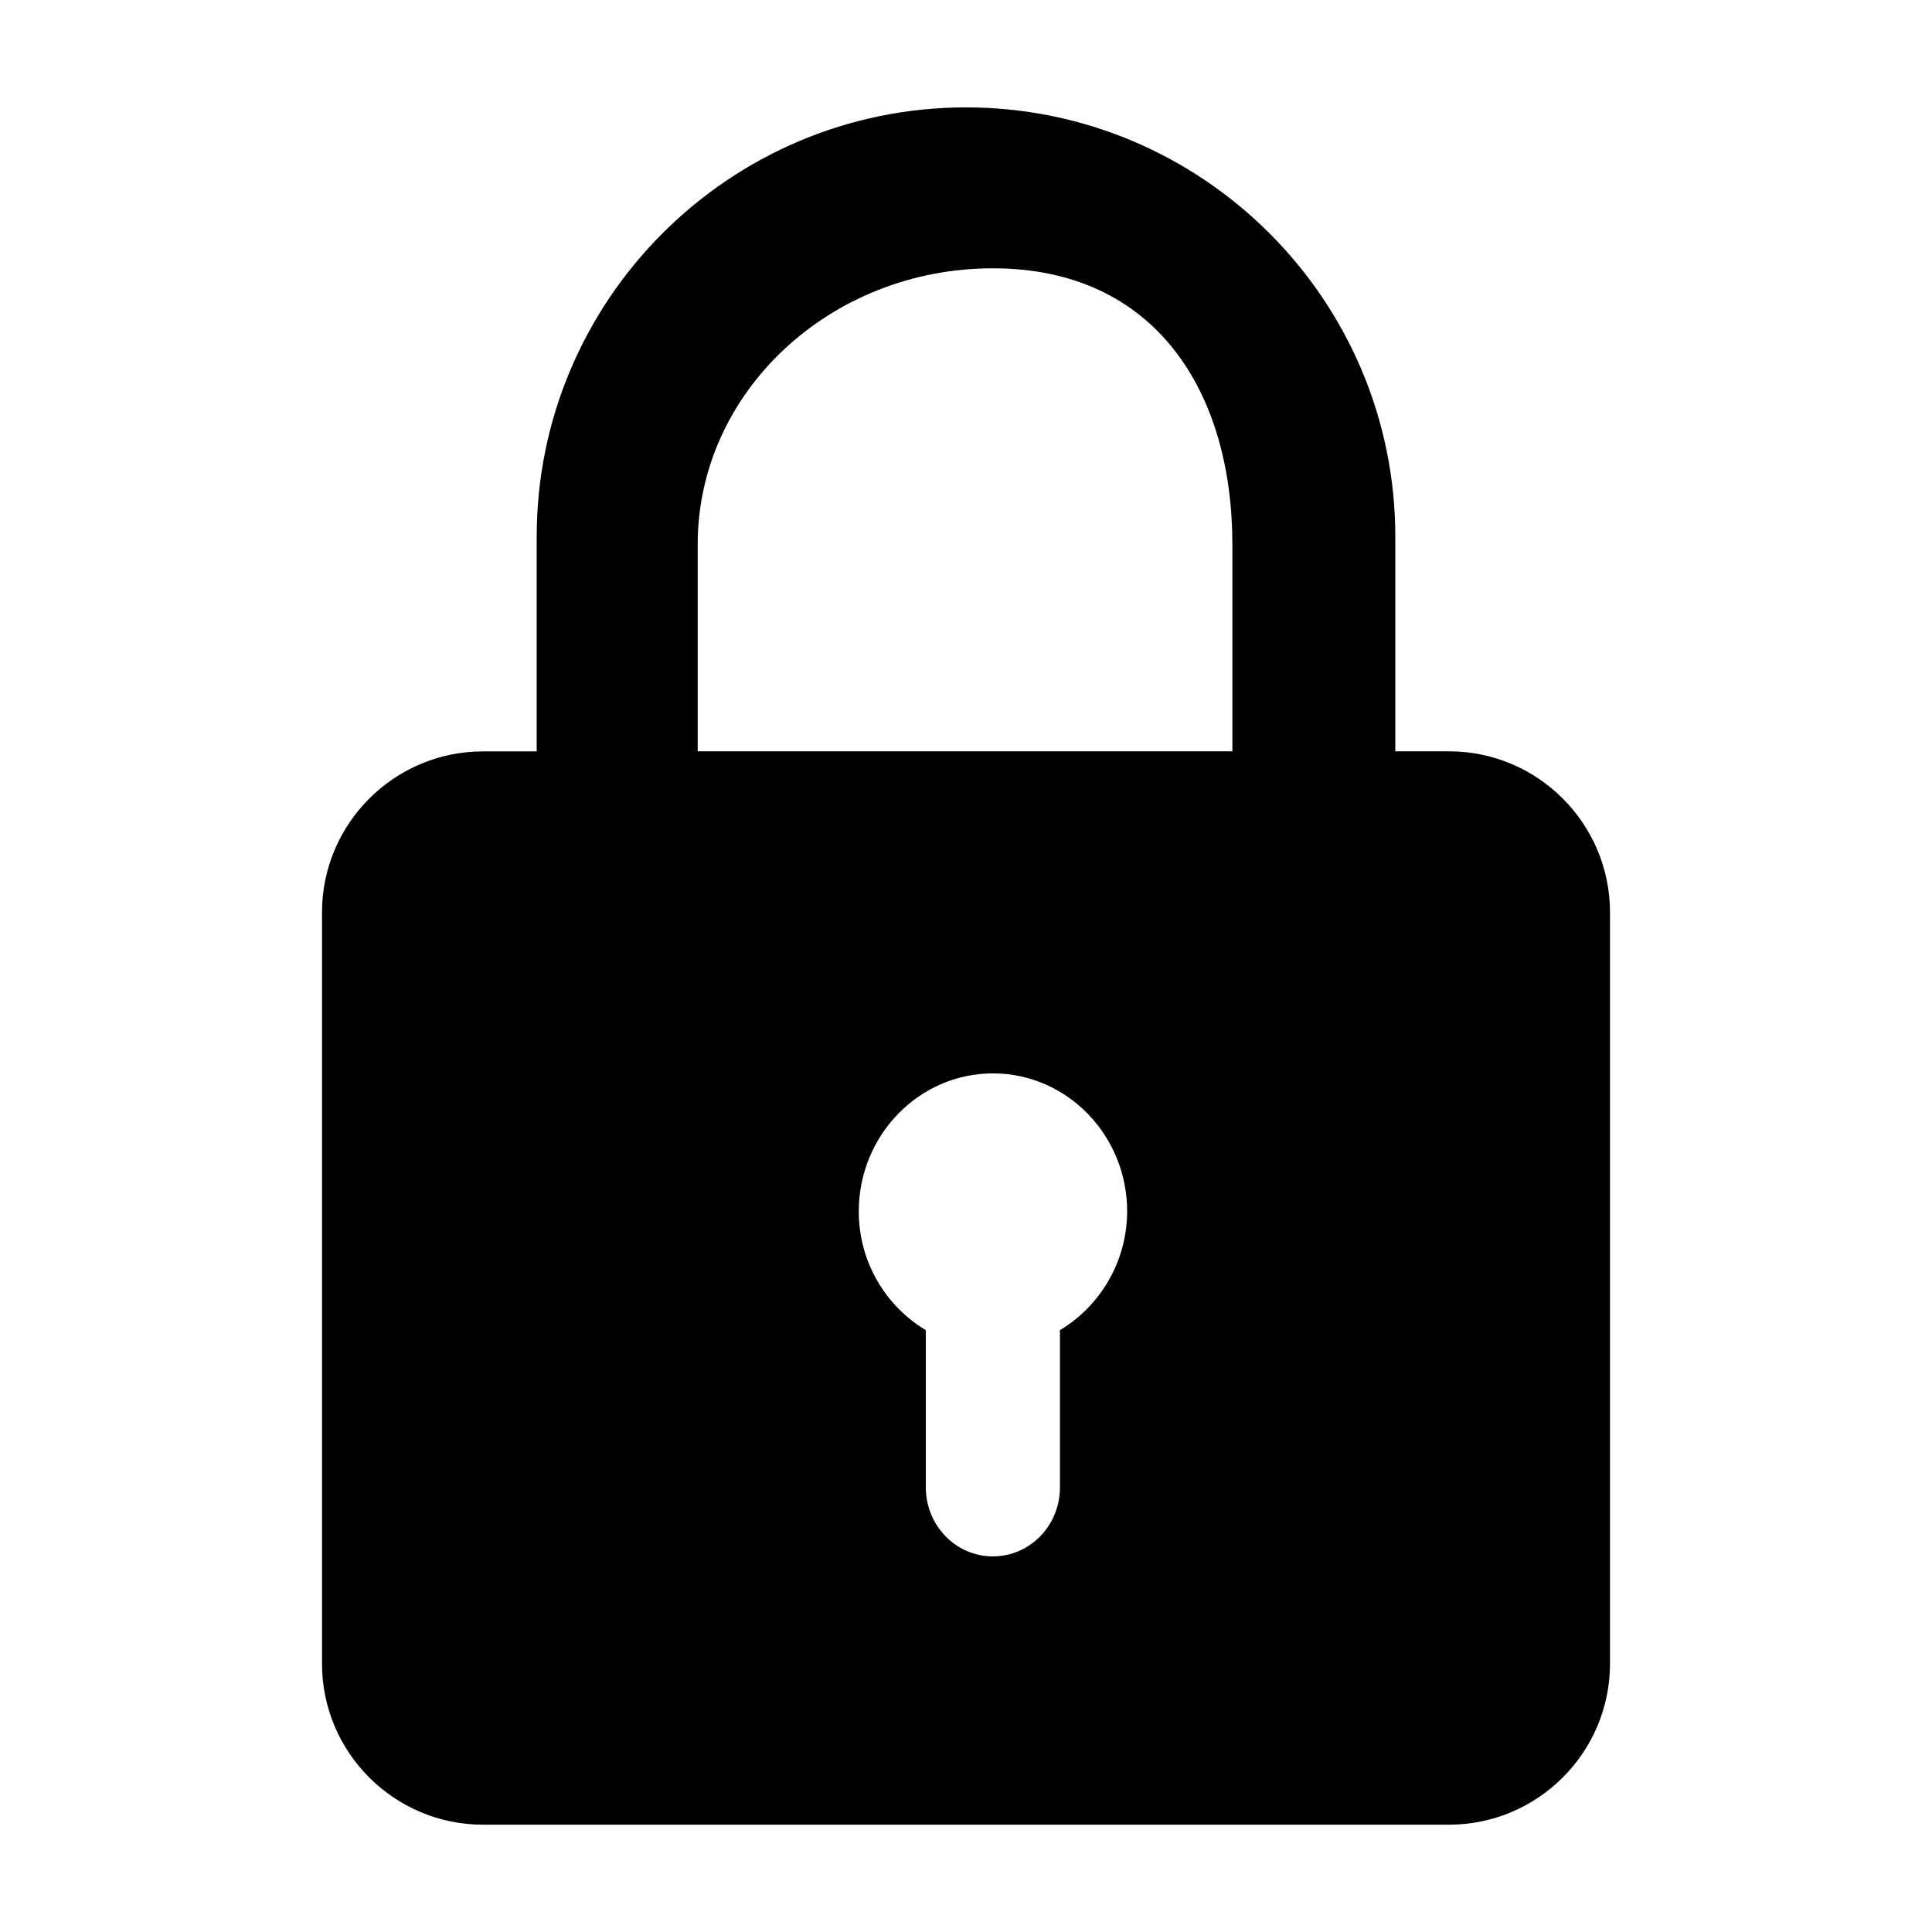 <?xml version="1.0" encoding="utf-8"?>
<!-- Generator: Adobe Illustrator 24.3.0, SVG Export Plug-In . SVG Version: 6.00 Build 0)  -->
<svg version="1.1" id="Ebene_1" xmlns="http://www.w3.org/2000/svg" x="0px" y="0px"
     viewBox="0 0 24 24" style="enable-background:new 0 0 24 24;" xml:space="preserve">
		<path fill="currentColor" d="M18,9.333h-0.667V6.667c0-2.941-2.392-5.333-5.333-5.333s-5.333,2.392-5.333,5.333
			v2.667H6c-1.102,0-2,0.897-2,2v9.333c0,1.103,0.898,2,2,2h12c1.102,0,2-0.897,2-2v-9.333
			C20,10.23,19.102,9.333,18,9.333z M8.667,6.762c0-1.891,1.645-3.429,3.667-3.429s2.975,1.538,2.975,3.429v2.571
			H8.667V6.762z M13.167,16.524v1.953c0,0.473-0.372,0.857-0.833,0.857s-0.833-0.384-0.833-0.857v-1.953
			c-0.496-0.297-0.833-0.844-0.833-1.476c0-0.945,0.748-1.714,1.667-1.714s1.667,0.769,1.667,1.714
			C14,15.679,13.662,16.226,13.167,16.524z"/>
</svg>

